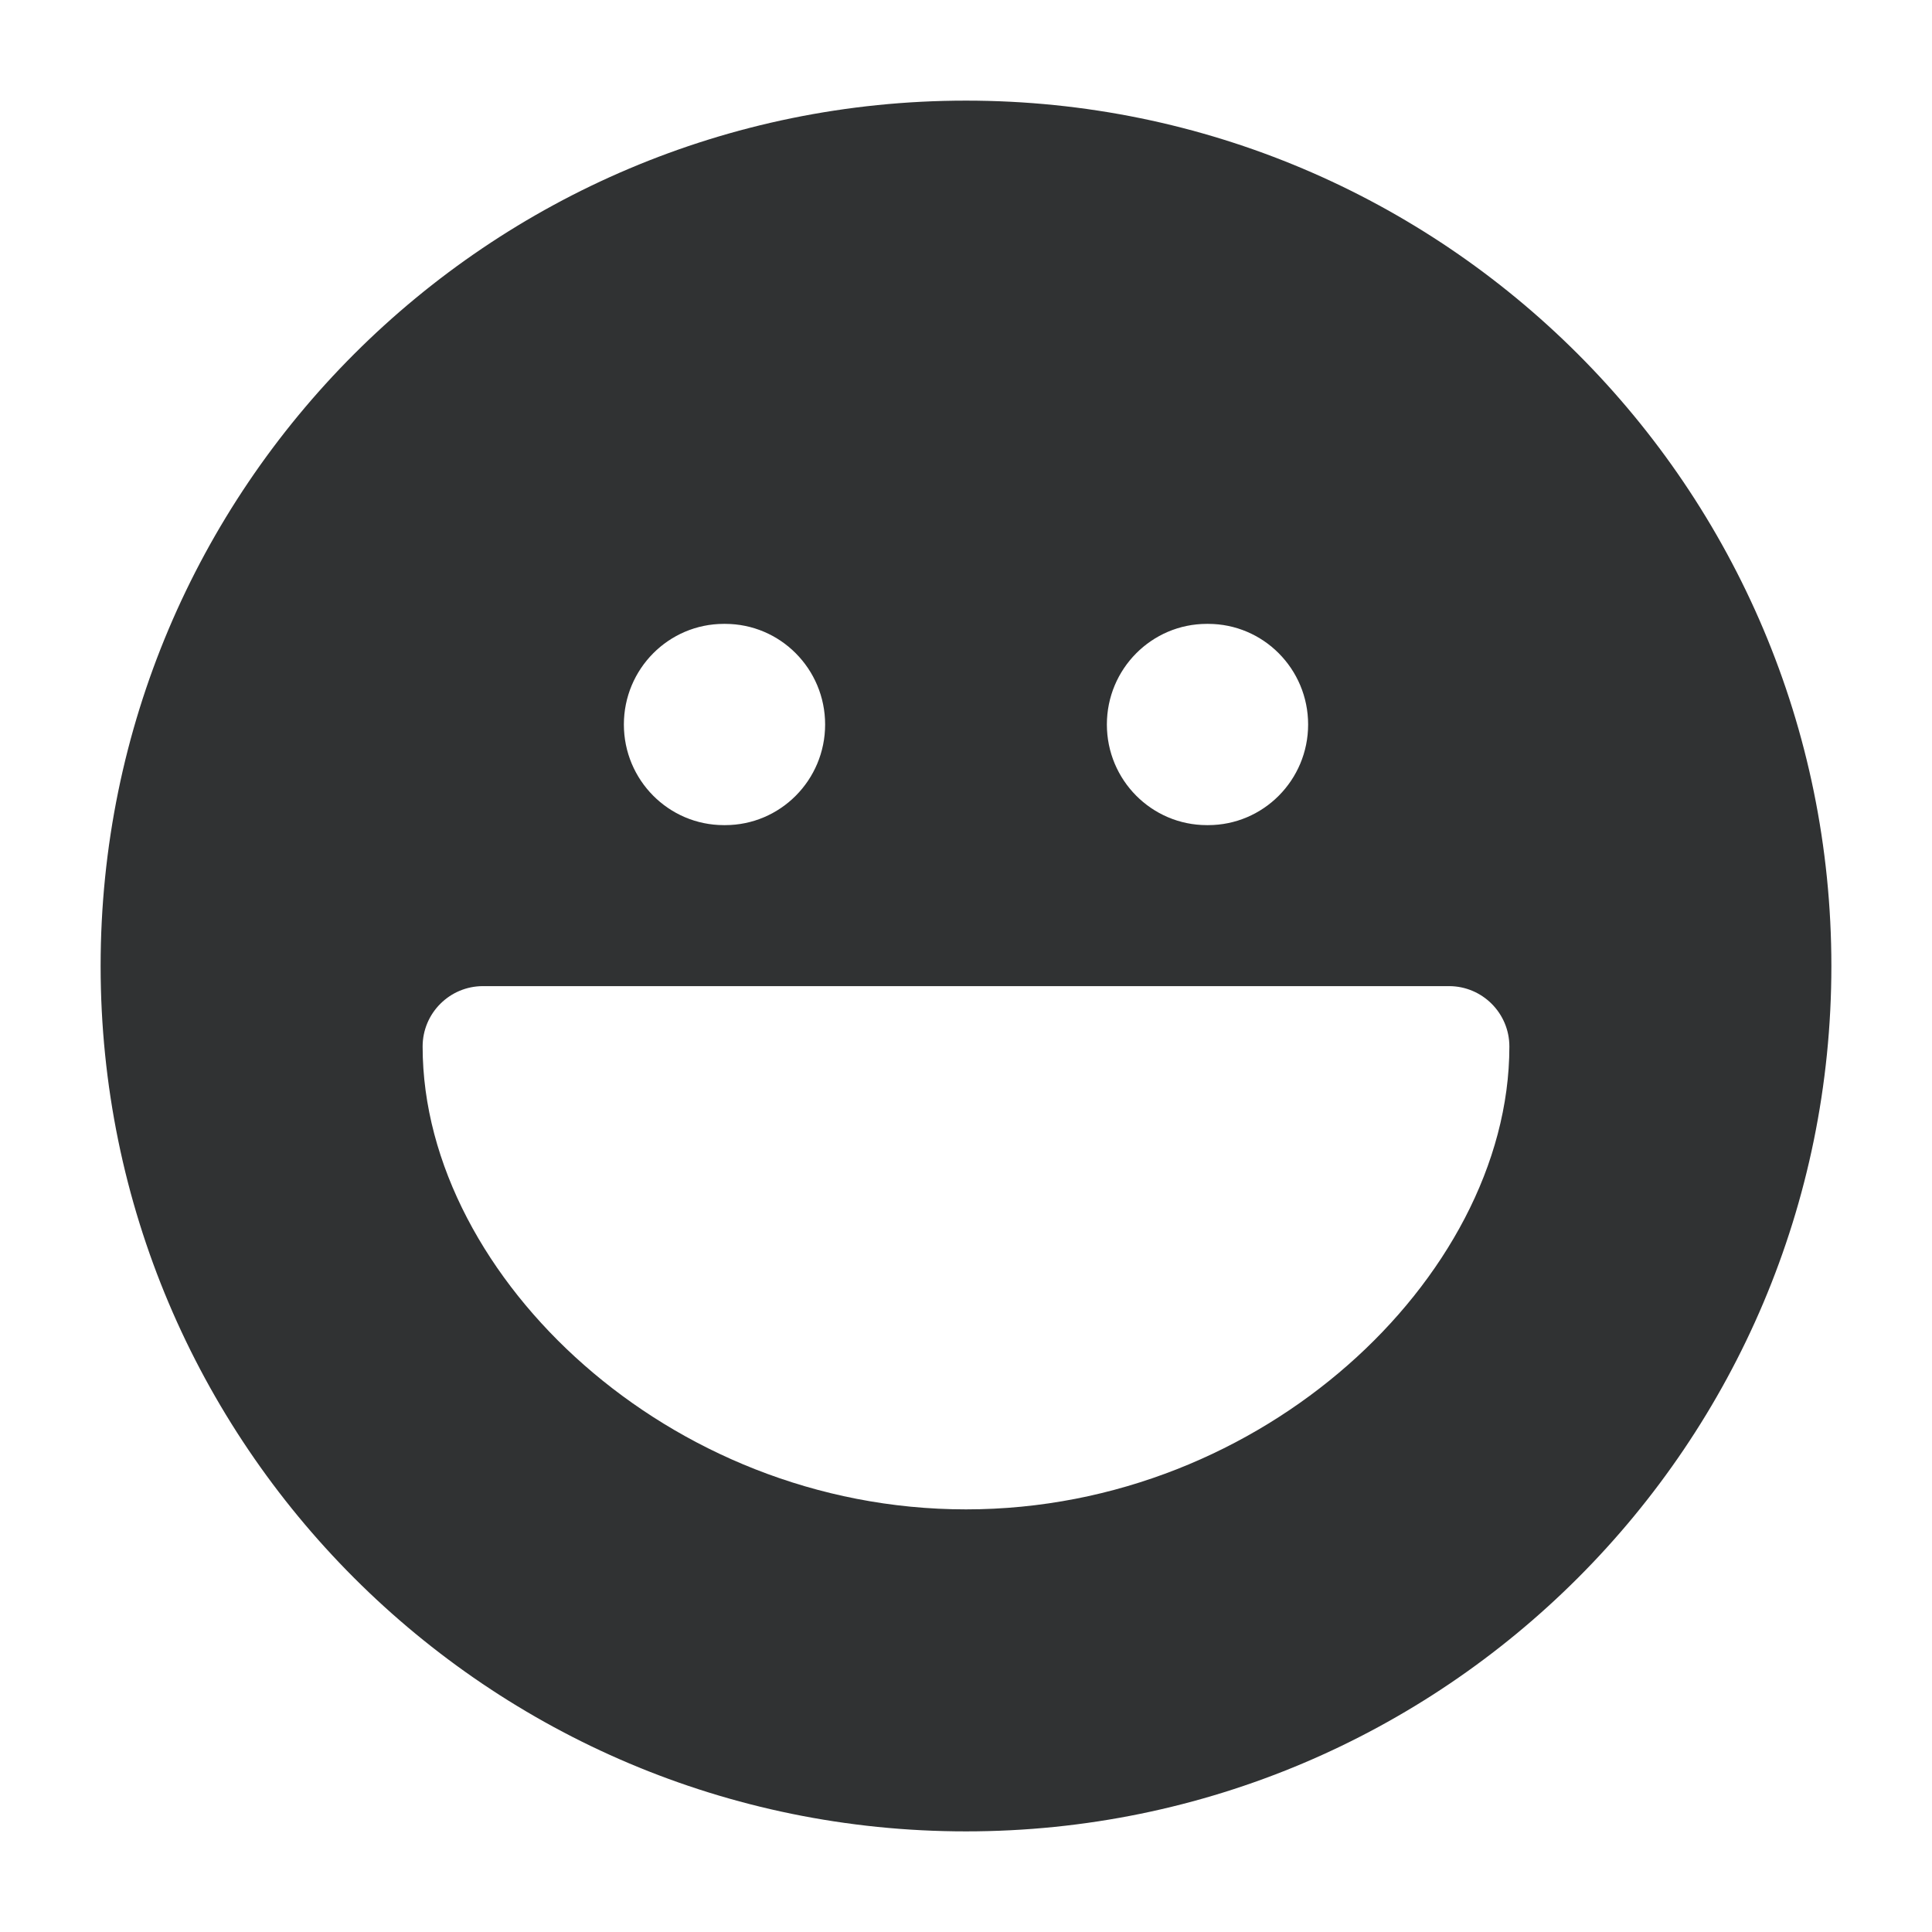 <svg width="24" height="24" viewBox="0 0 24 24" fill="none" xmlns="http://www.w3.org/2000/svg">
    <path fill-rule="evenodd" clip-rule="evenodd"
        d="M12 1.25C6.063 1.25 1.25 6.063 1.25 12C1.25 17.937 6.063 22.75 12 22.75C17.937 22.75 22.75 17.937 22.75 12C22.75 6.063 17.937 1.25 12 1.25ZM8.992 7.75C8.306 7.75 7.75 8.31 7.75 9C7.75 9.69 8.306 10.25 8.992 10.25H9.008C9.694 10.25 10.25 9.69 10.25 9C10.25 8.31 9.694 7.75 9.008 7.75H8.992ZM14.992 7.75C14.306 7.75 13.75 8.31 13.75 9C13.75 9.69 14.306 10.25 14.992 10.25H15.008C15.694 10.25 16.25 9.69 16.25 9C16.25 8.31 15.694 7.75 15.008 7.75H14.992ZM5.25 13C5.25 12.586 5.586 12.25 6 12.25H18C18.414 12.25 18.75 12.586 18.75 13C18.75 14.463 17.943 15.904 16.745 16.956C15.537 18.019 13.864 18.75 12 18.75C10.136 18.75 8.463 18.019 7.255 16.956C6.057 15.904 5.25 14.463 5.25 13Z"
        fill="#303233" />
</svg>
